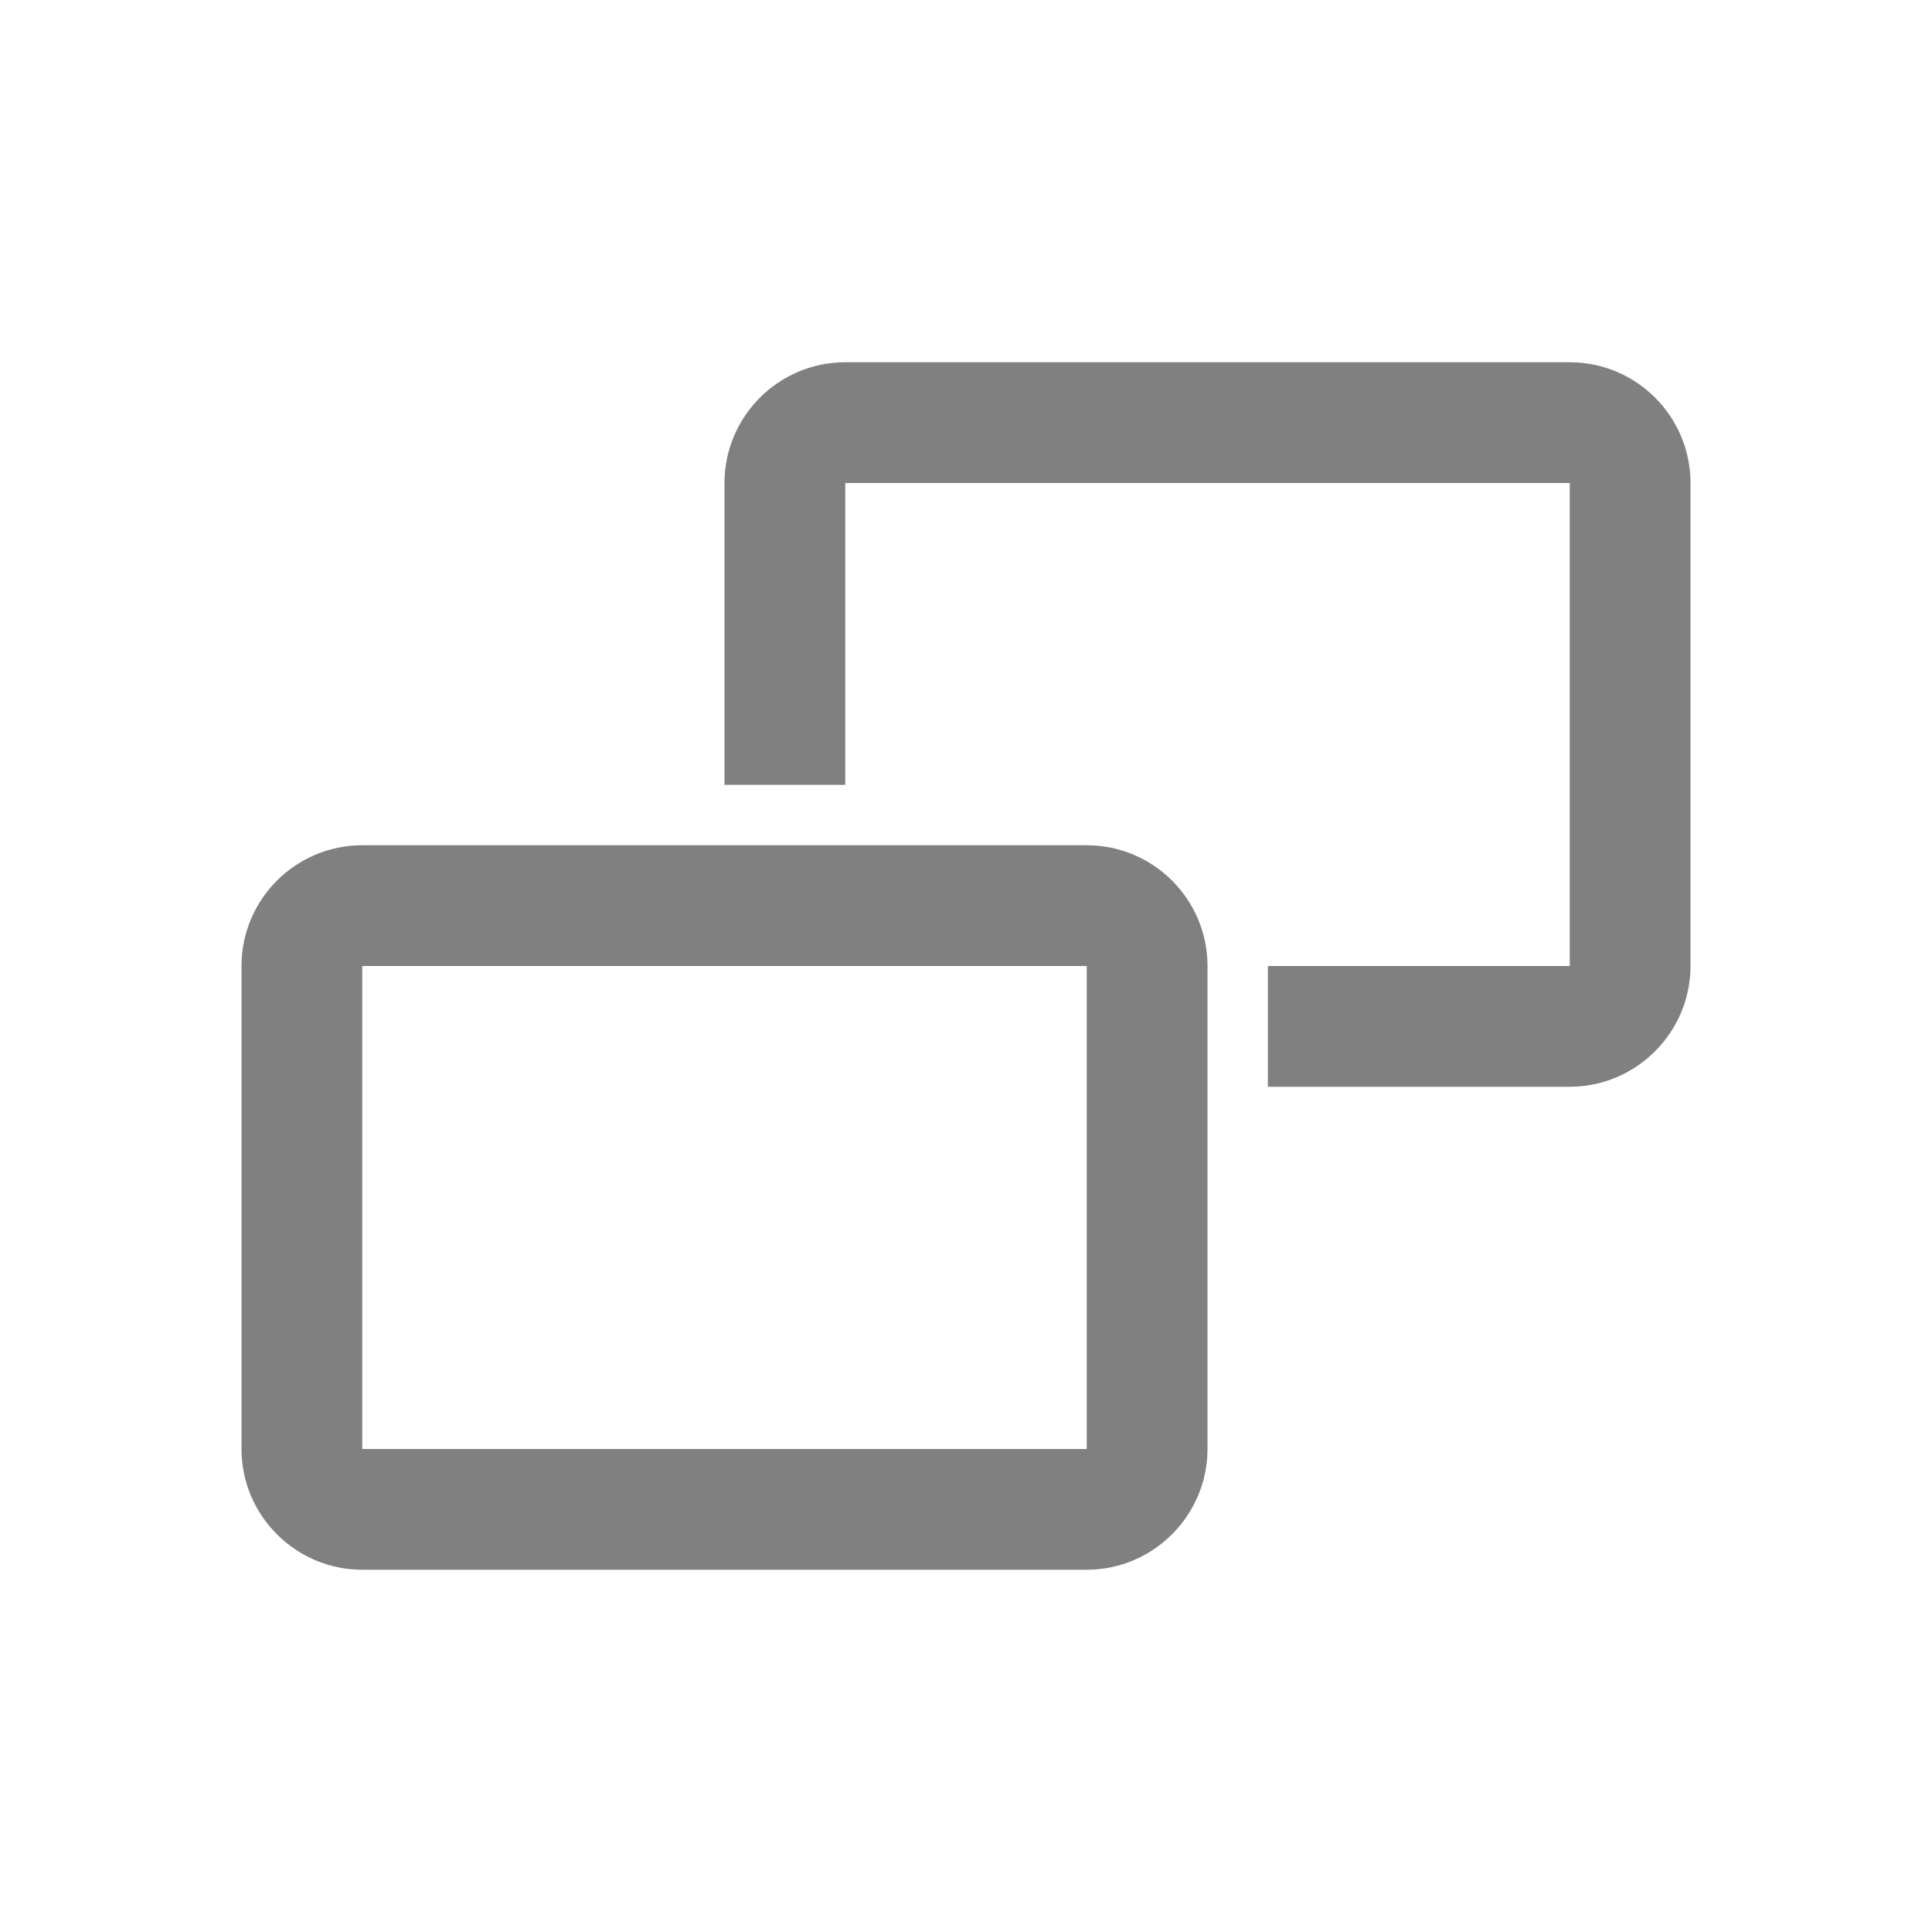 <svg xmlns="http://www.w3.org/2000/svg" width="1024" height="1024" shape-rendering="geometricPrecision" text-rendering="geometricPrecision" image-rendering="optimizeQuality" clip-rule="evenodd" viewBox="0 0 10240 10240"><title>elements icon</title><desc>elements icon from the IconExperience.com O-Collection. Copyright by INCORS GmbH (www.incors.com).</desc><path fill="gray" d="M4480 1920h3840c353 0 640 287 640 640v2560c0 352-288 640-640 640H6720v-640h1600V2560H4480v1600h-640V2560c0-353 287-640 640-640z"/><path fill="gray" d="M1920 4480h3840c353 0 640 287 640 640v2560c0 352-288 640-640 640H1920c-352 0-640-287-640-640V5120c0-353 287-640 640-640zm0 640v2560h3840V5120H1920z"/></svg>
